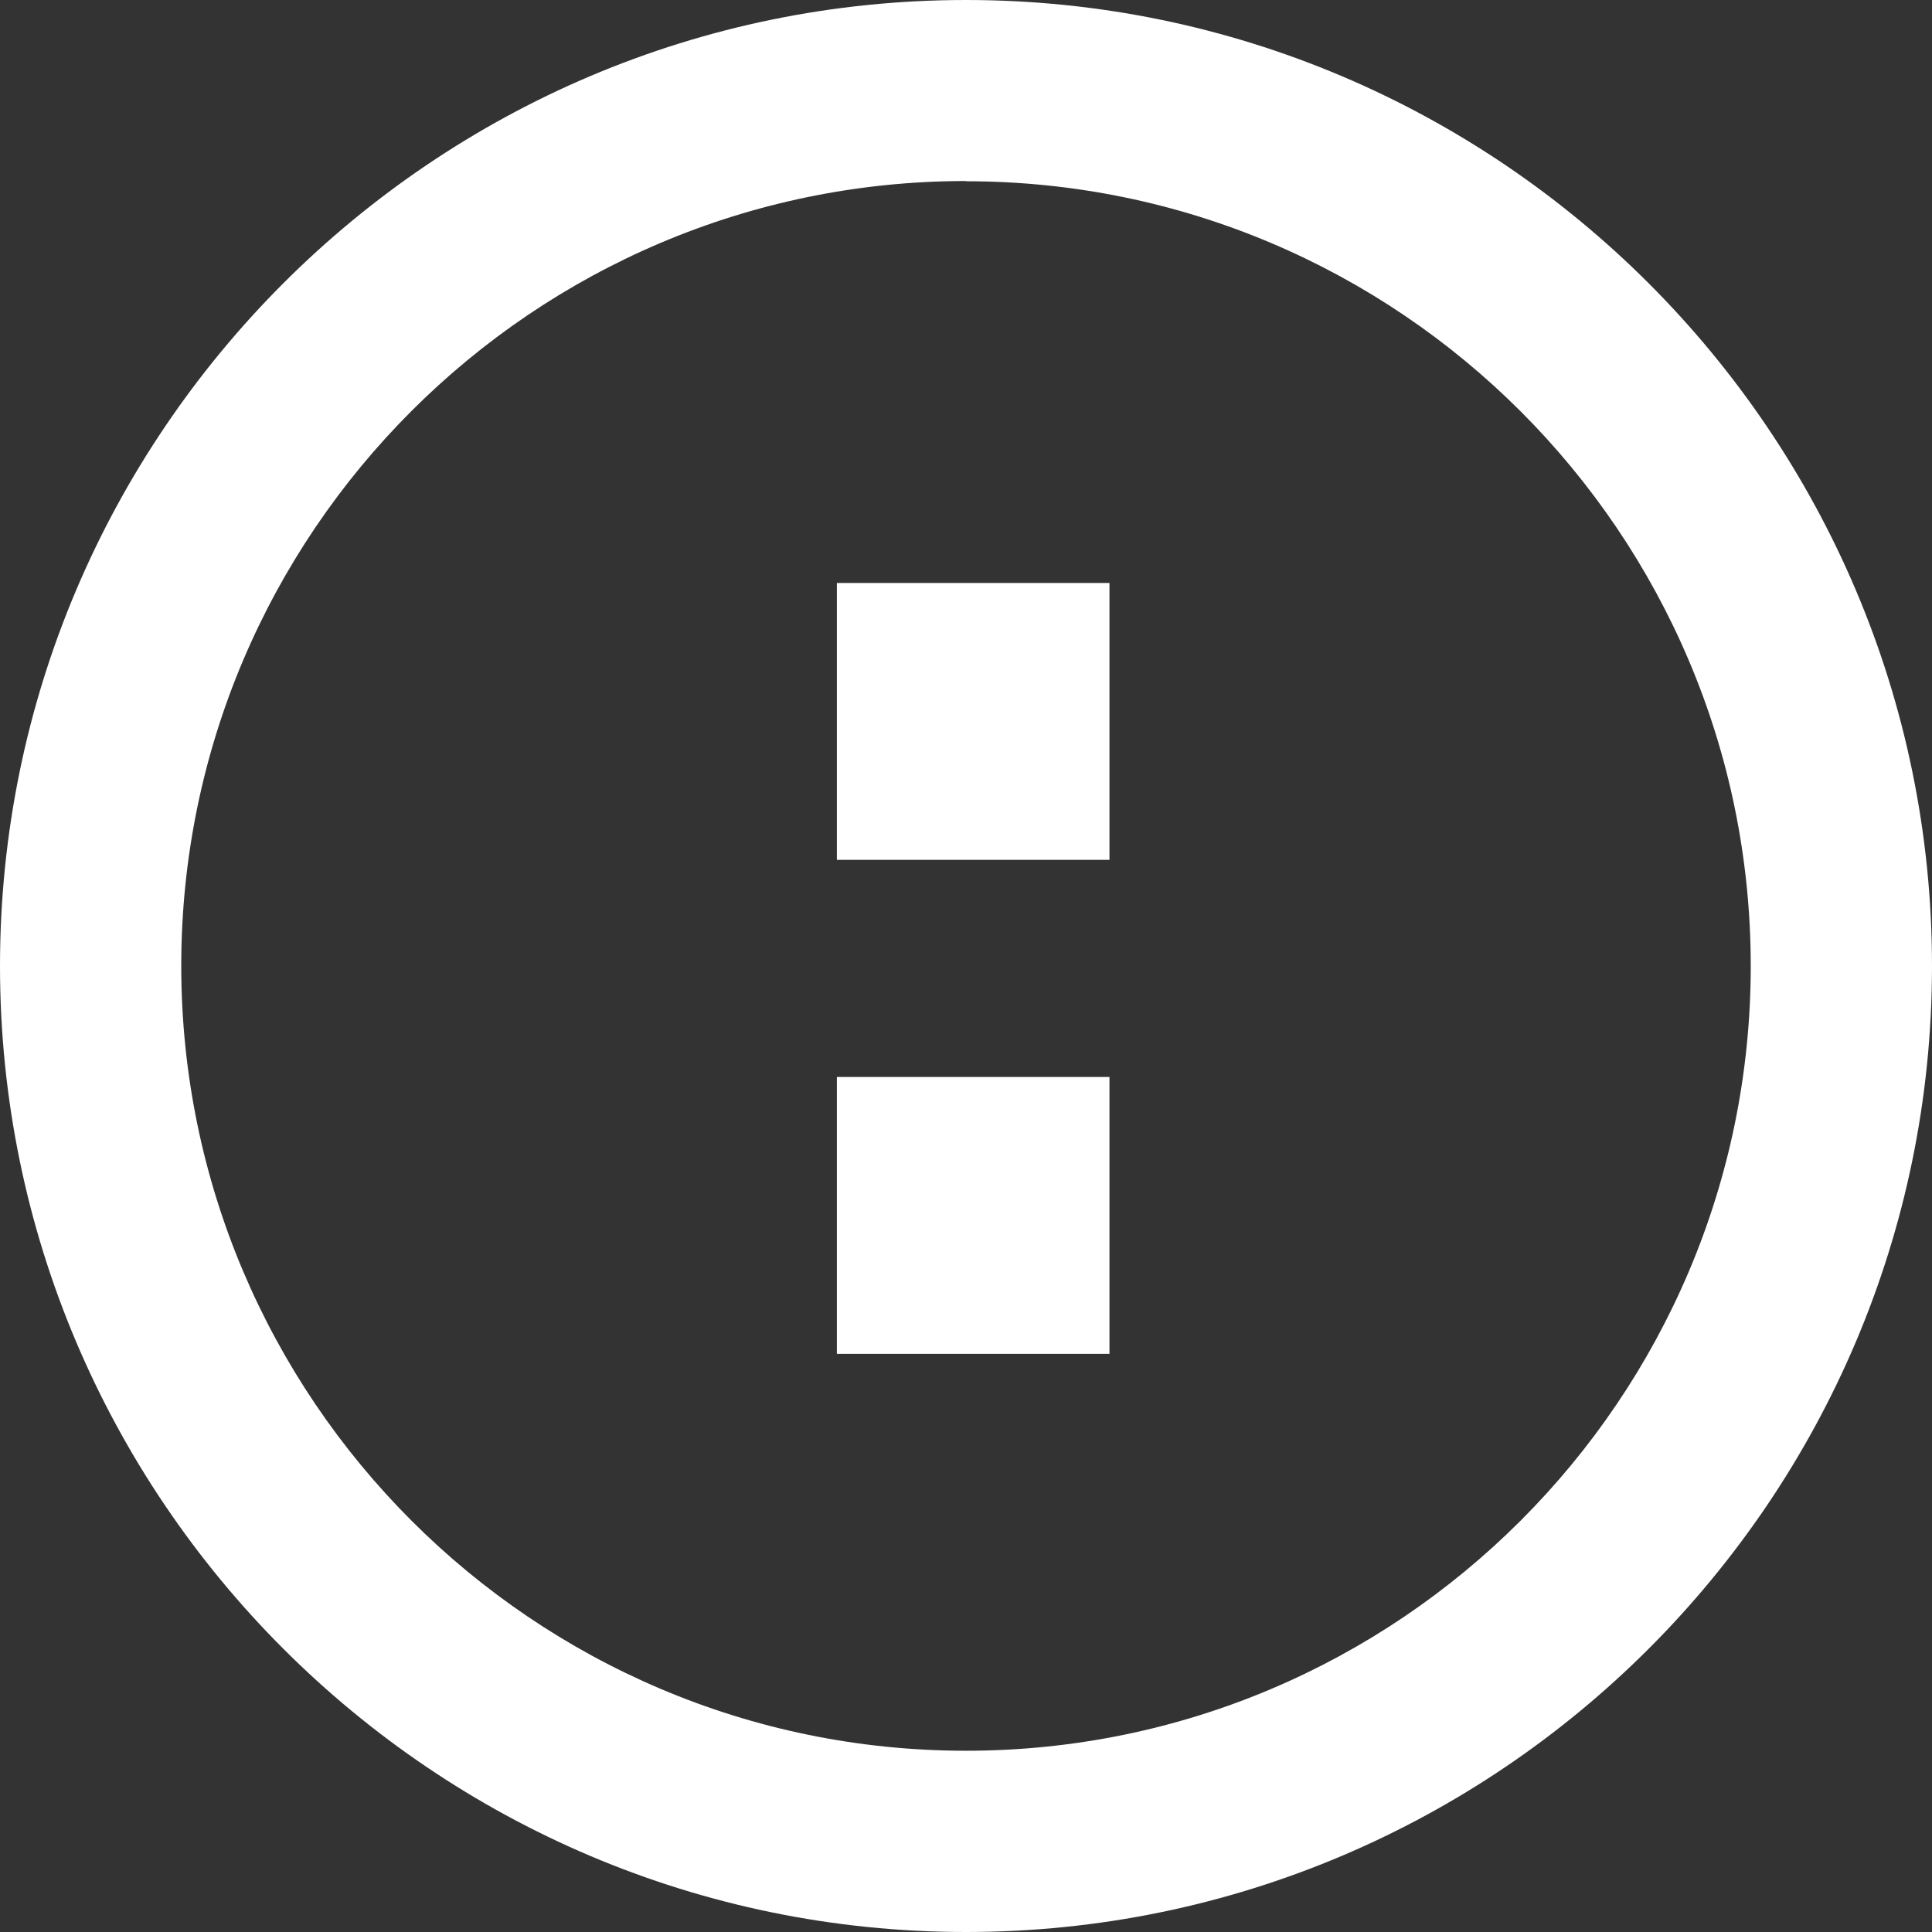 <svg xmlns="http://www.w3.org/2000/svg" width="400" height="400" viewBox="0 0 400 400">
    <rect x="0" y="0" width="400" height="400" fill="#333333" stroke="none"/>
    <g fill="#FFF">
        <path d="M229.703 222.976h-56.436V280.3h56.436v-57.323zm0-102.278h-56.436v57.323h56.436v-57.323z"/>
        <path d="M200 400C89.72 400 0 310.256 0 200S89.744 0 200 0s200 89.744 200 200-89.72 200-200 200zm0-362.52c-89.59 0-162.473 72.882-162.473 162.473 0 89.59 72.882 162.52 162.473 162.52 89.59 0 162.473-72.882 162.473-162.473 0-89.59-72.882-162.473-162.473-162.473v-.047z"/>
    </g>
</svg>